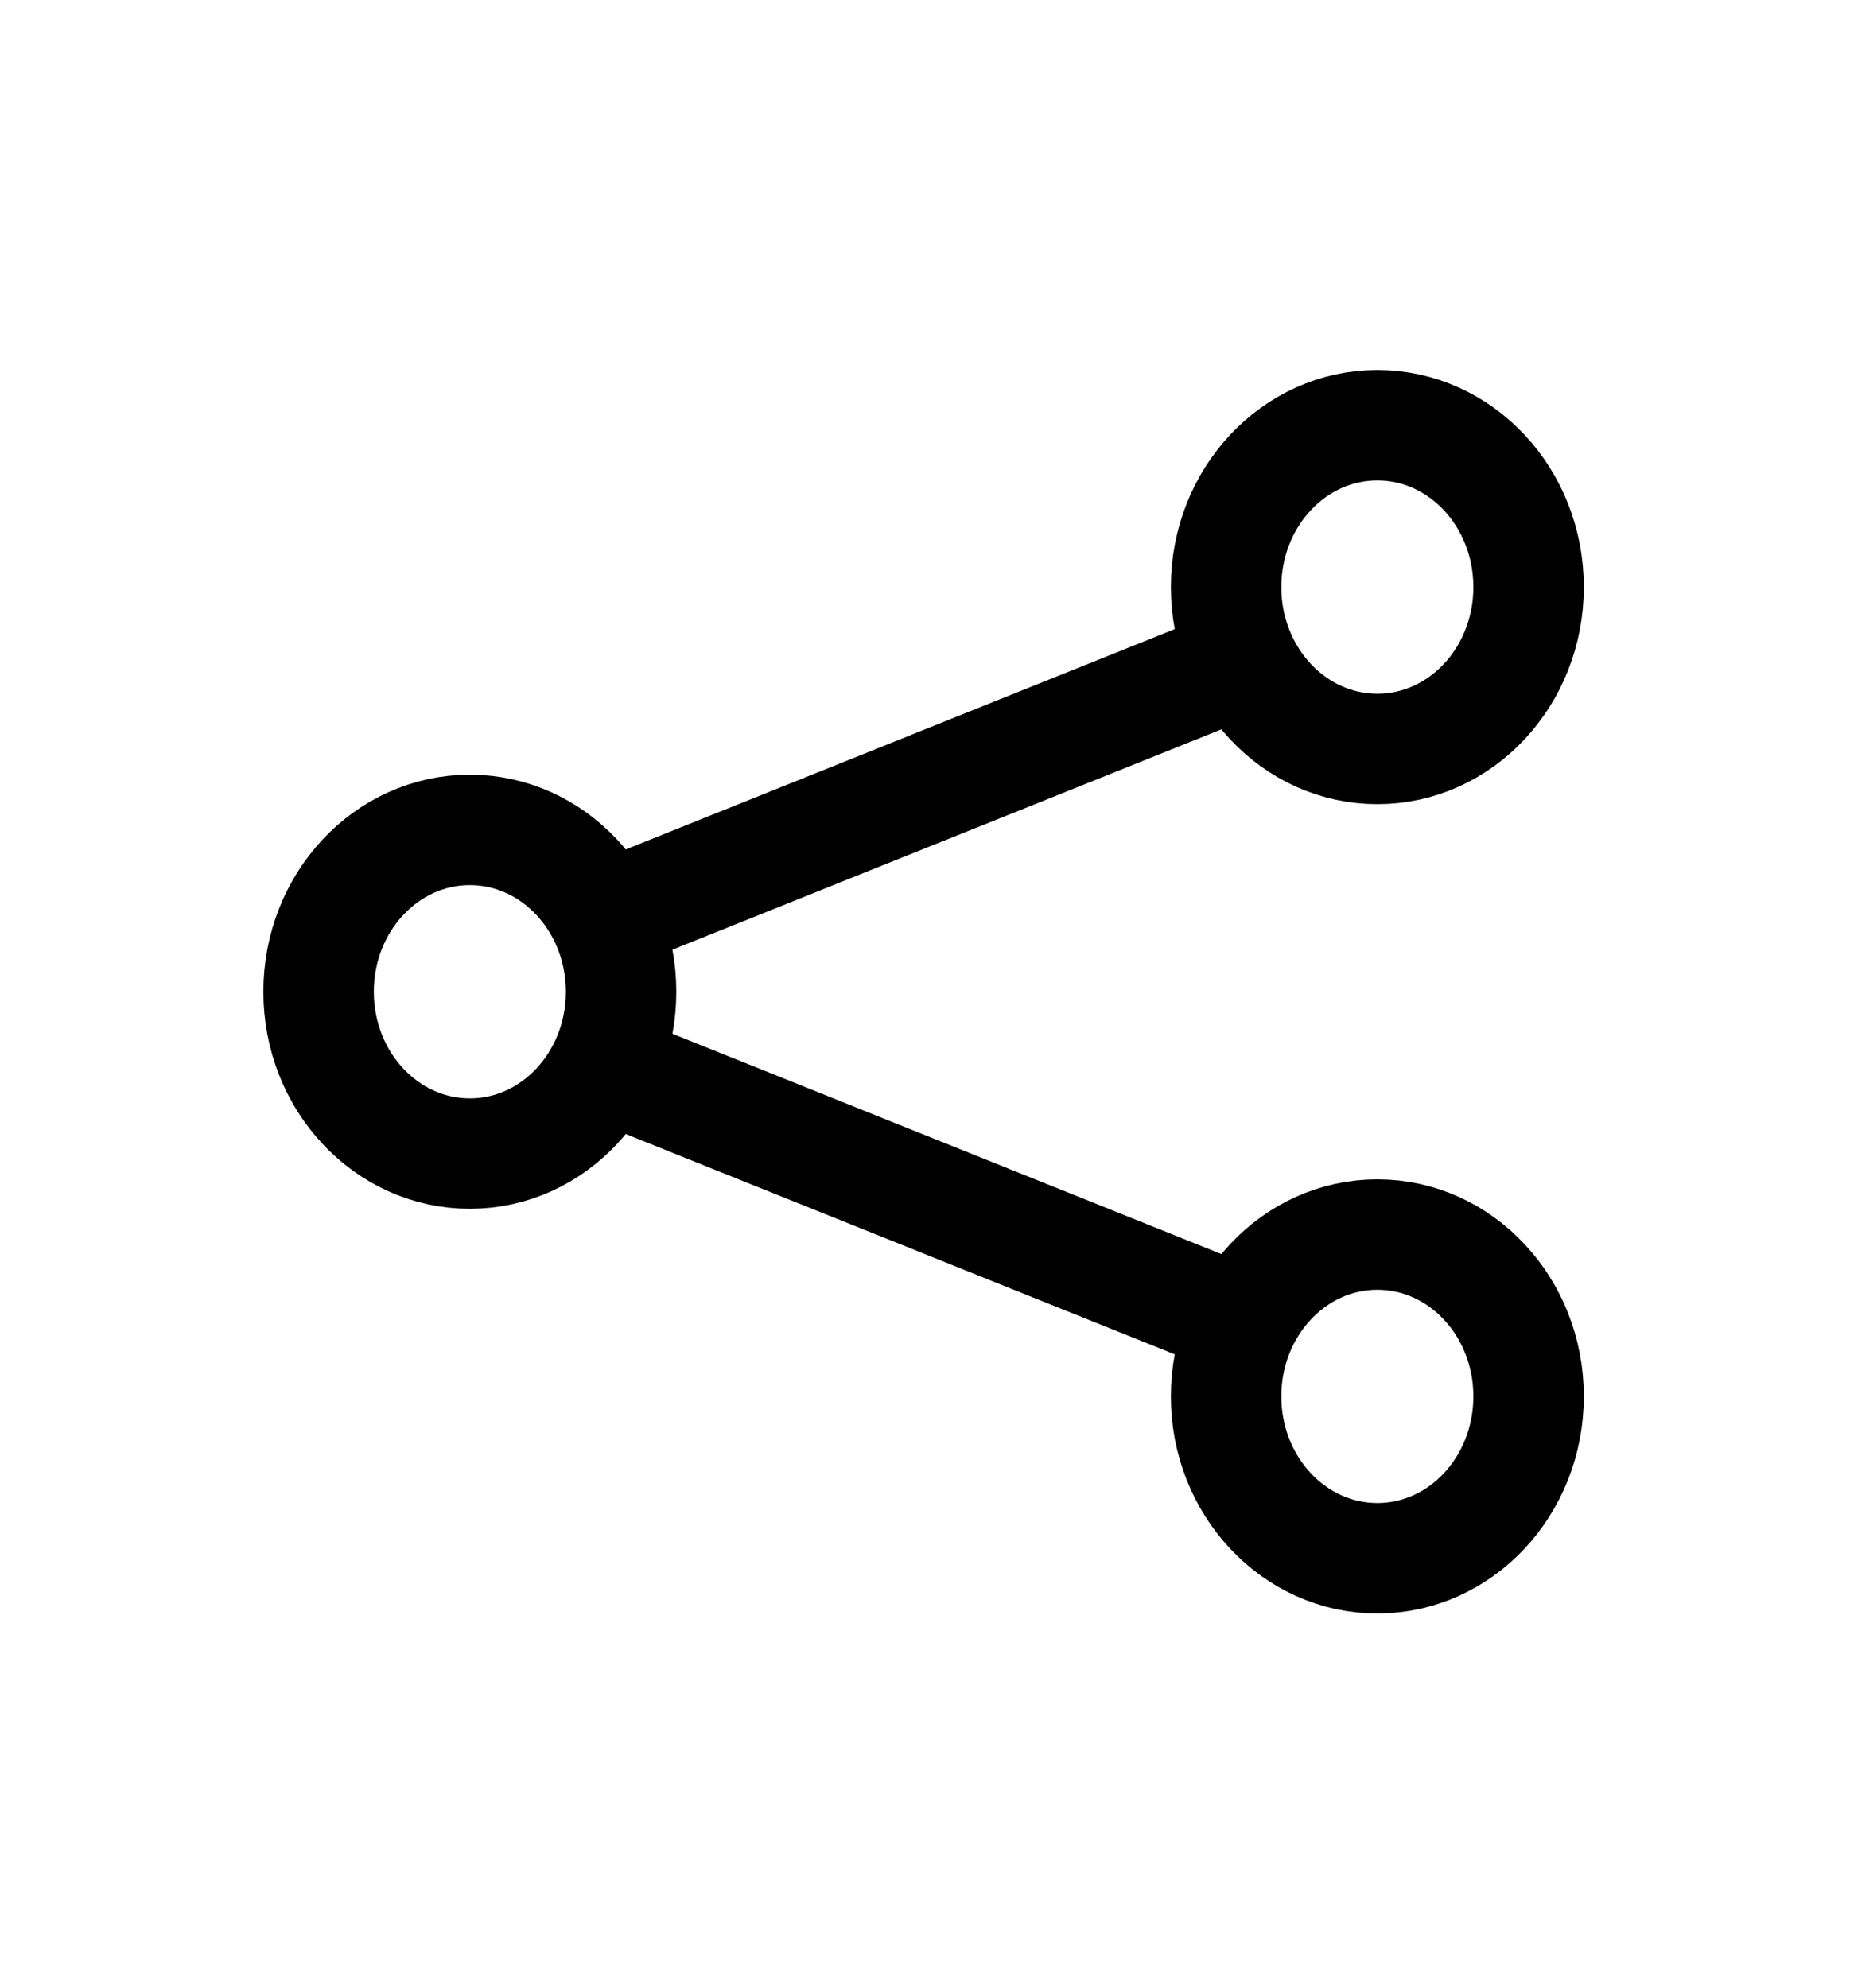 <svg width="67" height="72" viewBox="0 0 67 72" fill="none" xmlns="http://www.w3.org/2000/svg">
<g id="Icon/share-android">
<path id="Path 2" d="M44.404 24.197L22.493 32.992" stroke="black" stroke-width="4" stroke-linecap="round"/>
<path id="Path 2_2" d="M44.404 47.65L22.493 38.855" stroke="black" stroke-width="4" stroke-linecap="round"/>
<path id="Oval" fill-rule="evenodd" clip-rule="evenodd" d="M17.015 41.787C20.041 41.787 22.493 39.162 22.493 35.924C22.493 32.686 20.041 30.061 17.015 30.061C13.99 30.061 11.538 32.686 11.538 35.924C11.538 39.162 13.99 41.787 17.015 41.787Z" stroke="black" stroke-width="4"/>
<path id="Oval_2" fill-rule="evenodd" clip-rule="evenodd" d="M49.882 27.129C52.908 27.129 55.36 24.504 55.36 21.266C55.36 18.027 52.908 15.402 49.882 15.402C46.857 15.402 44.404 18.027 44.404 21.266C44.404 24.504 46.857 27.129 49.882 27.129Z" stroke="black" stroke-width="4"/>
<path id="Oval_3" fill-rule="evenodd" clip-rule="evenodd" d="M49.882 56.445C52.908 56.445 55.36 53.82 55.36 50.582C55.36 47.344 52.908 44.719 49.882 44.719C46.857 44.719 44.404 47.344 44.404 50.582C44.404 53.82 46.857 56.445 49.882 56.445Z" stroke="black" stroke-width="4"/>
</g>
</svg>
